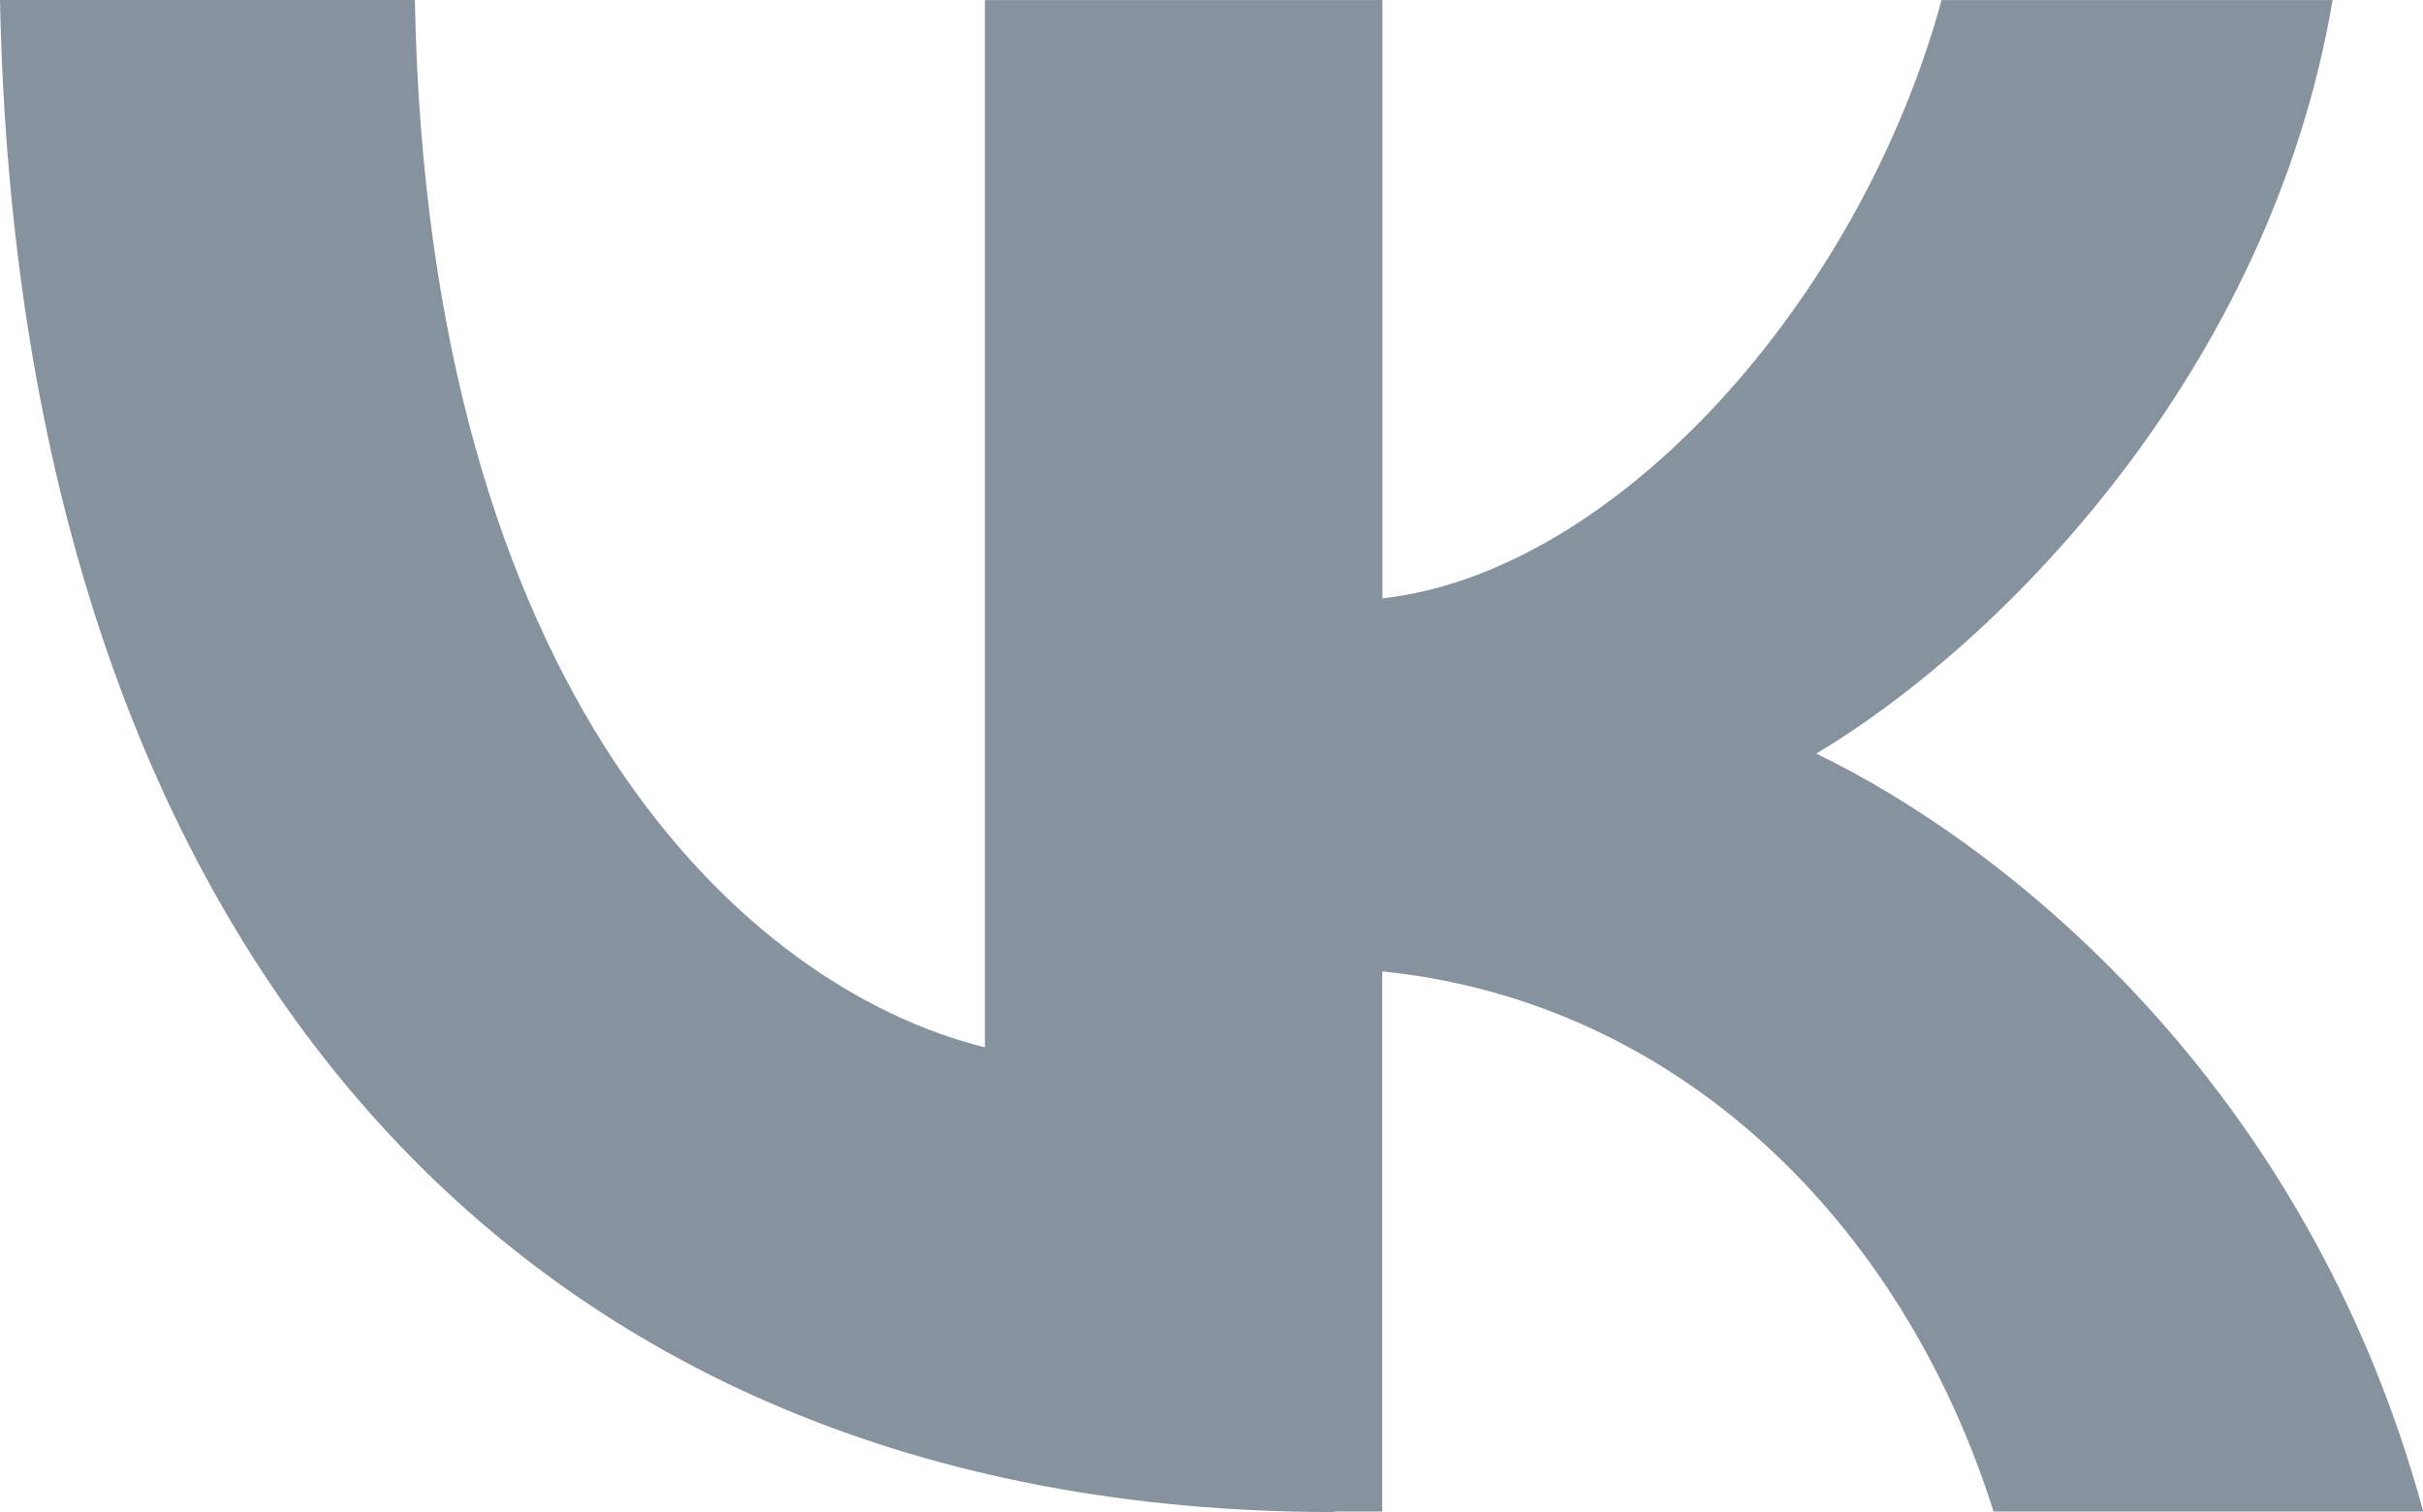 <svg xmlns="http://www.w3.org/2000/svg" width="111.553" height="69.612" viewBox="0 0 111.553 69.612">
  <path id="Контур_172" data-name="Контур 172" d="M412.045,212.009c-37.693,0-60.563-26.145-61.438-69.612h19.1c.6,31.919,15.122,45.466,26.245,48.216V142.4h18.3v27.545c10.748-1.2,21.971-13.722,25.745-27.545h18c-2.874,17-15.122,29.519-23.77,34.693,8.648,4.174,22.571,15.122,27.945,34.893H442.389c-4.174-13.222-14.422-23.47-28.145-24.87v24.87h-2.2Z" transform="translate(-350.607 -142.397)" fill="#86929e"/>
</svg>
